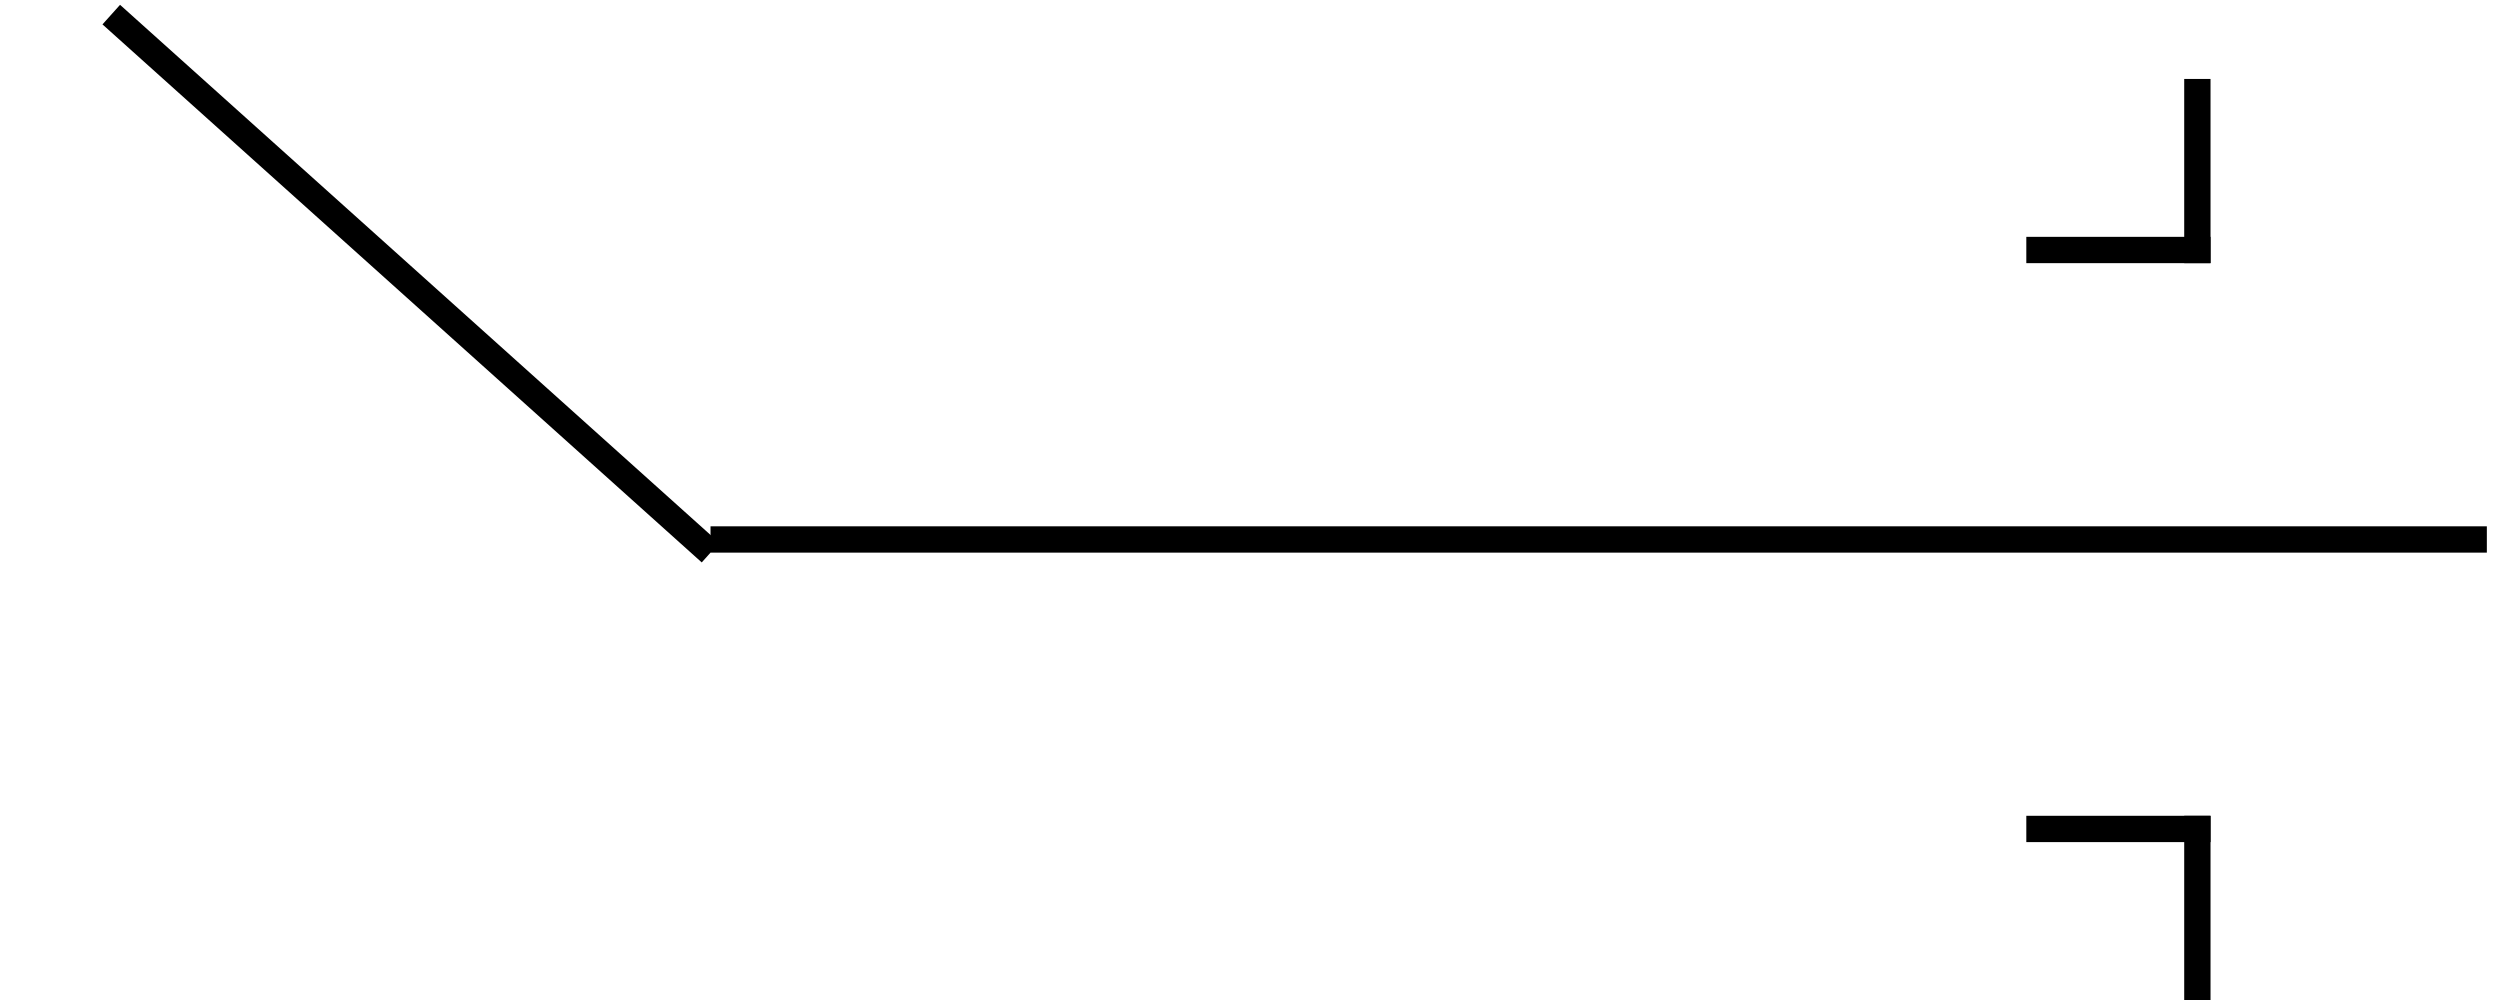 <svg width="95" height="38" viewBox="0 0 95 38" fill="none" xmlns="http://www.w3.org/2000/svg">
<line x1="77" y1="9.5" x2="84" y2="9.5" stroke="black"/>
<line x1="83.5" y1="3" x2="83.5" y2="10" stroke="black"/>
<line x1="83.5" y1="38" x2="83.5" y2="31" stroke="black"/>
<line x1="77" y1="31.5" x2="84" y2="31.5" stroke="black"/>
<path d="M4.228 0.555L27 21" stroke="black"/>
<path d="M27 20.5L94.5 20.5" stroke="black"/>
</svg>

